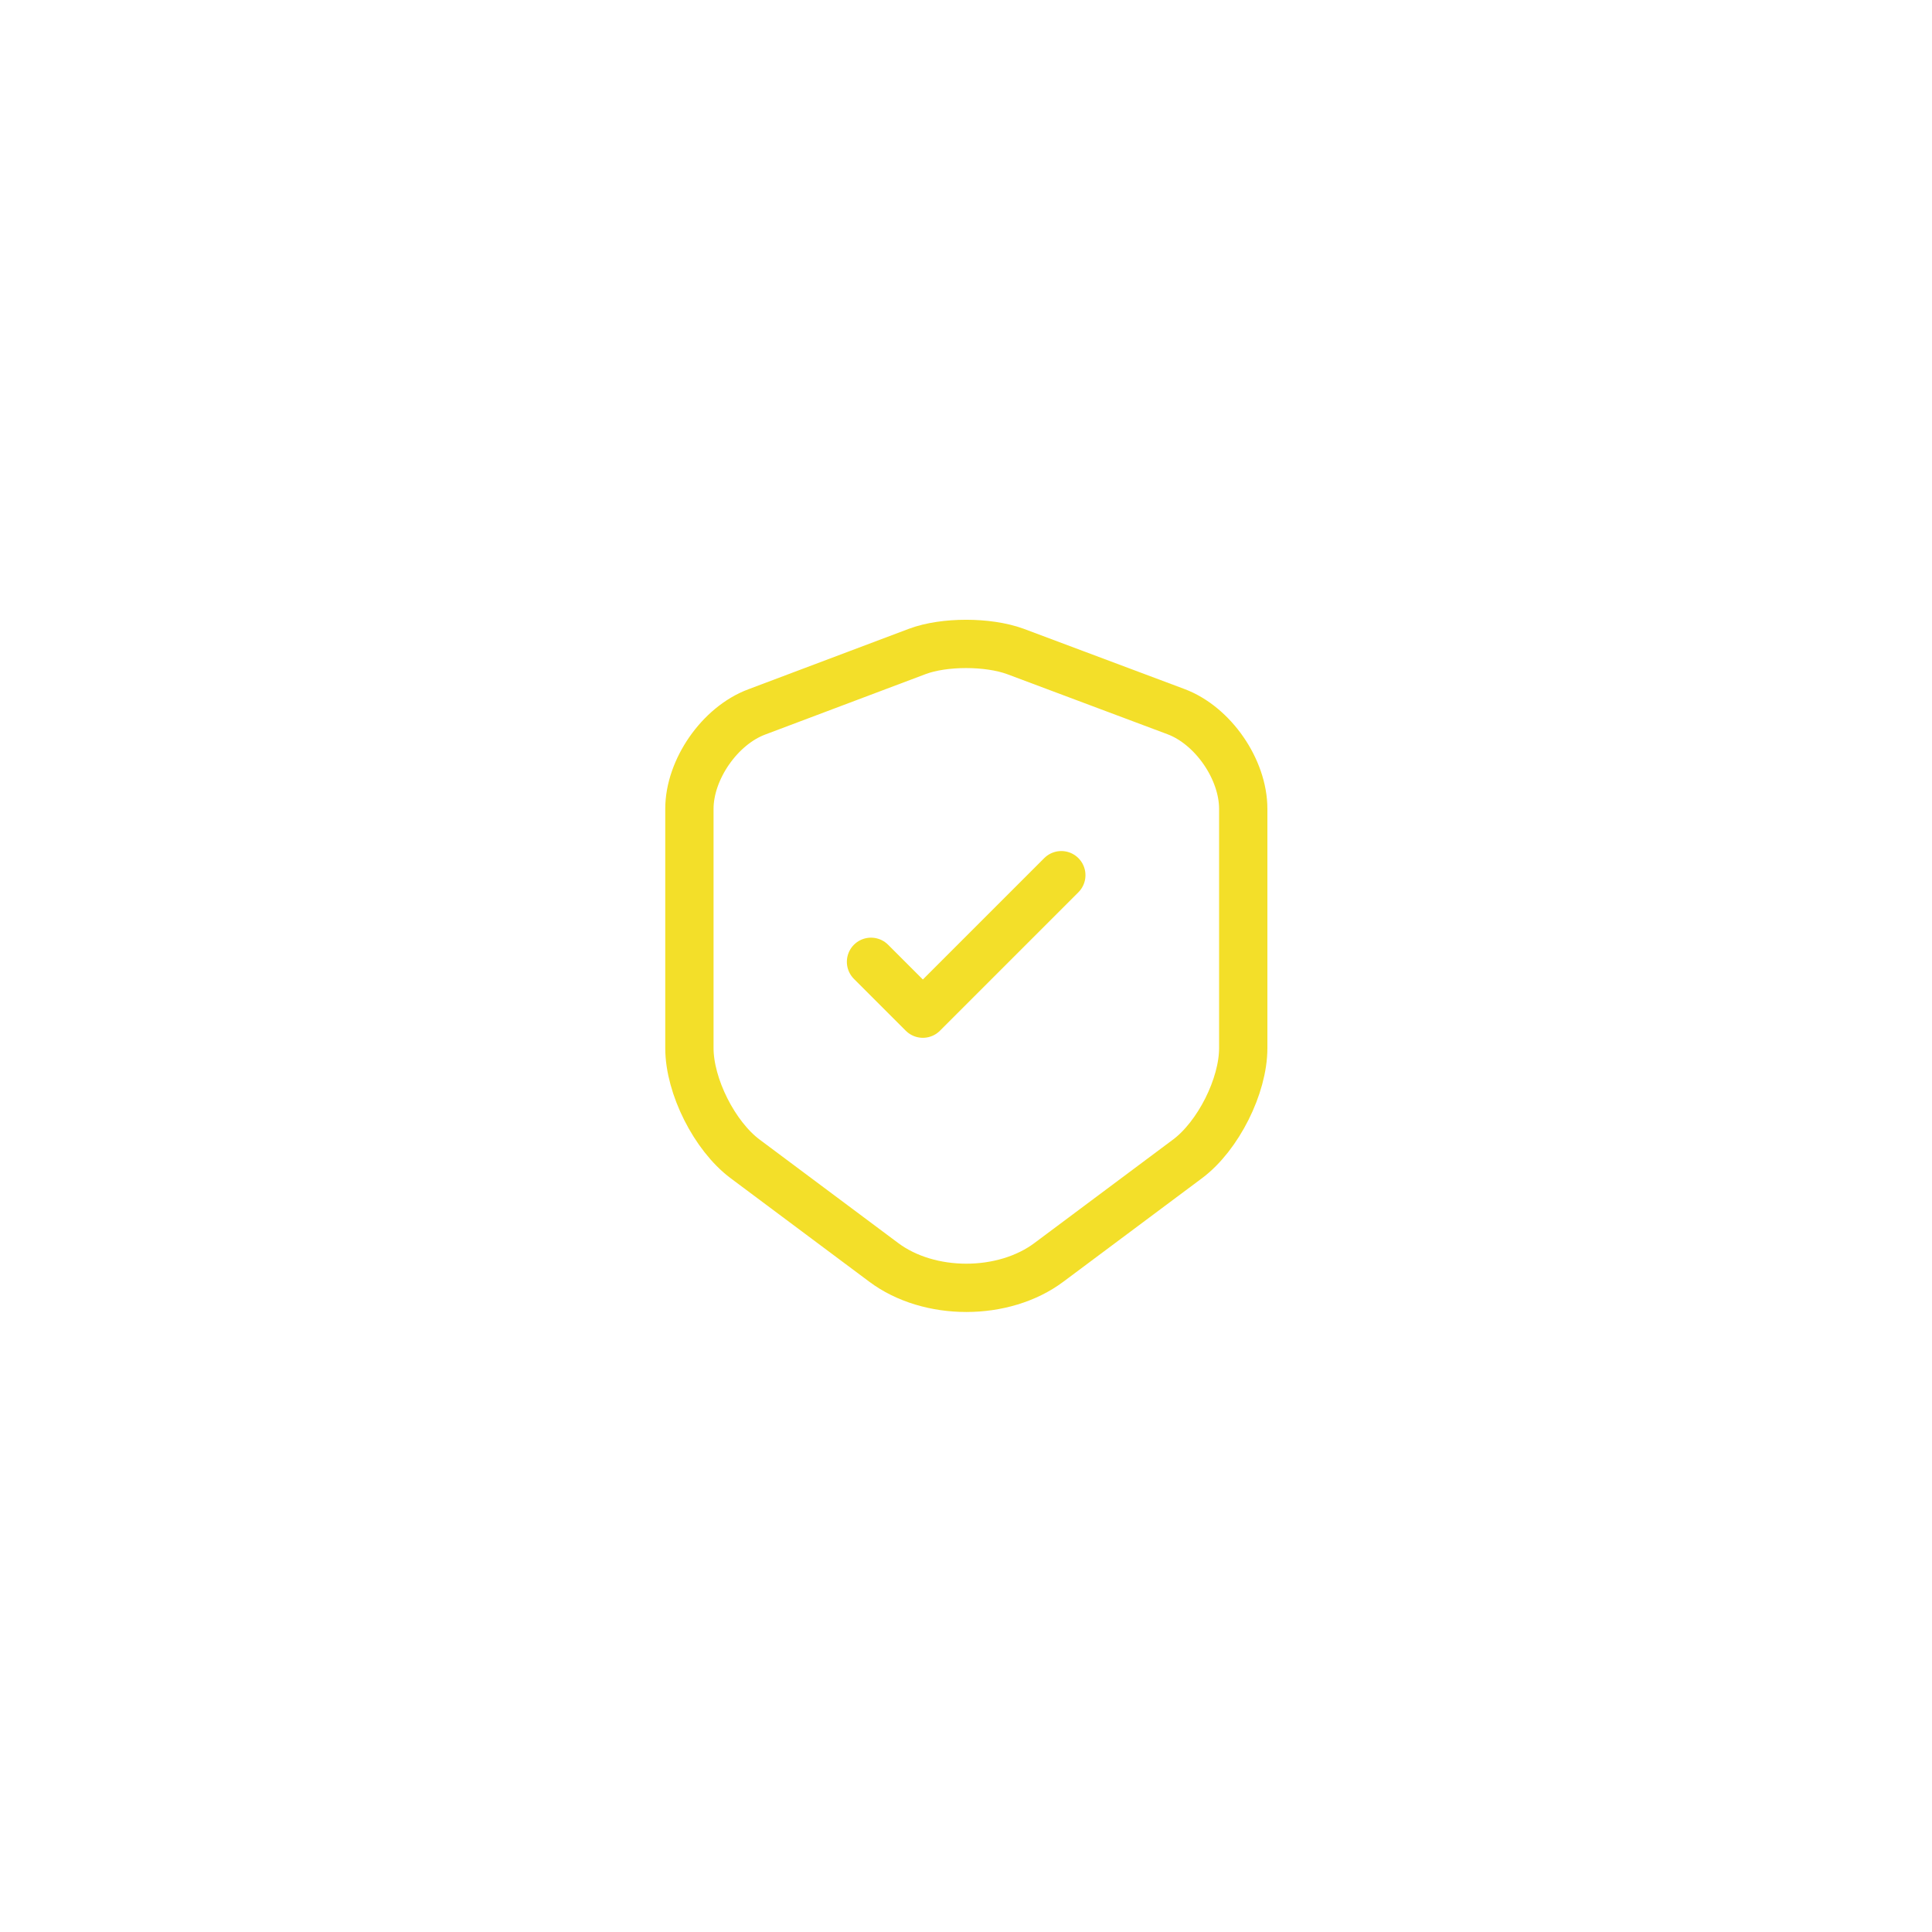 <svg width="60" height="60" viewBox="0 0 60 60" fill="none" xmlns="http://www.w3.org/2000/svg">
<g filter="url(#filter0_b_9_779)">
<circle cx="30" cy="30" r="30" fill="white" fill-opacity="0.1"/>
</g>
<path d="M28.49 20.23L23.5 22.11C22.35 22.54 21.41 23.9 21.41 25.12V32.55C21.41 33.73 22.19 35.28 23.14 35.99L27.44 39.2C28.85 40.26 31.17 40.26 32.58 39.2L36.88 35.99C37.83 35.28 38.61 33.73 38.61 32.55V25.12C38.61 23.89 37.67 22.53 36.52 22.1L31.53 20.23C30.68 19.92 29.32 19.92 28.49 20.23Z" stroke="#F3DF29" stroke-width="1.5" stroke-linecap="round" stroke-linejoin="round"/>
<path d="M27.05 29.87L28.66 31.48L32.96 27.18" stroke="#F3DF29" stroke-width="1.5" stroke-linecap="round" stroke-linejoin="round"/>
<defs>
<filter id="filter0_b_9_779" x="-24" y="-24" width="108" height="108" filterUnits="userSpaceOnUse" color-interpolation-filters="sRGB">
<feFlood flood-opacity="0" result="BackgroundImageFix"/>
<feGaussianBlur in="BackgroundImageFix" stdDeviation="12"/>
<feComposite in2="SourceAlpha" operator="in" result="effect1_backgroundBlur_9_779"/>
<feBlend mode="normal" in="SourceGraphic" in2="effect1_backgroundBlur_9_779" result="shape"/>
</filter>
</defs>
</svg>
